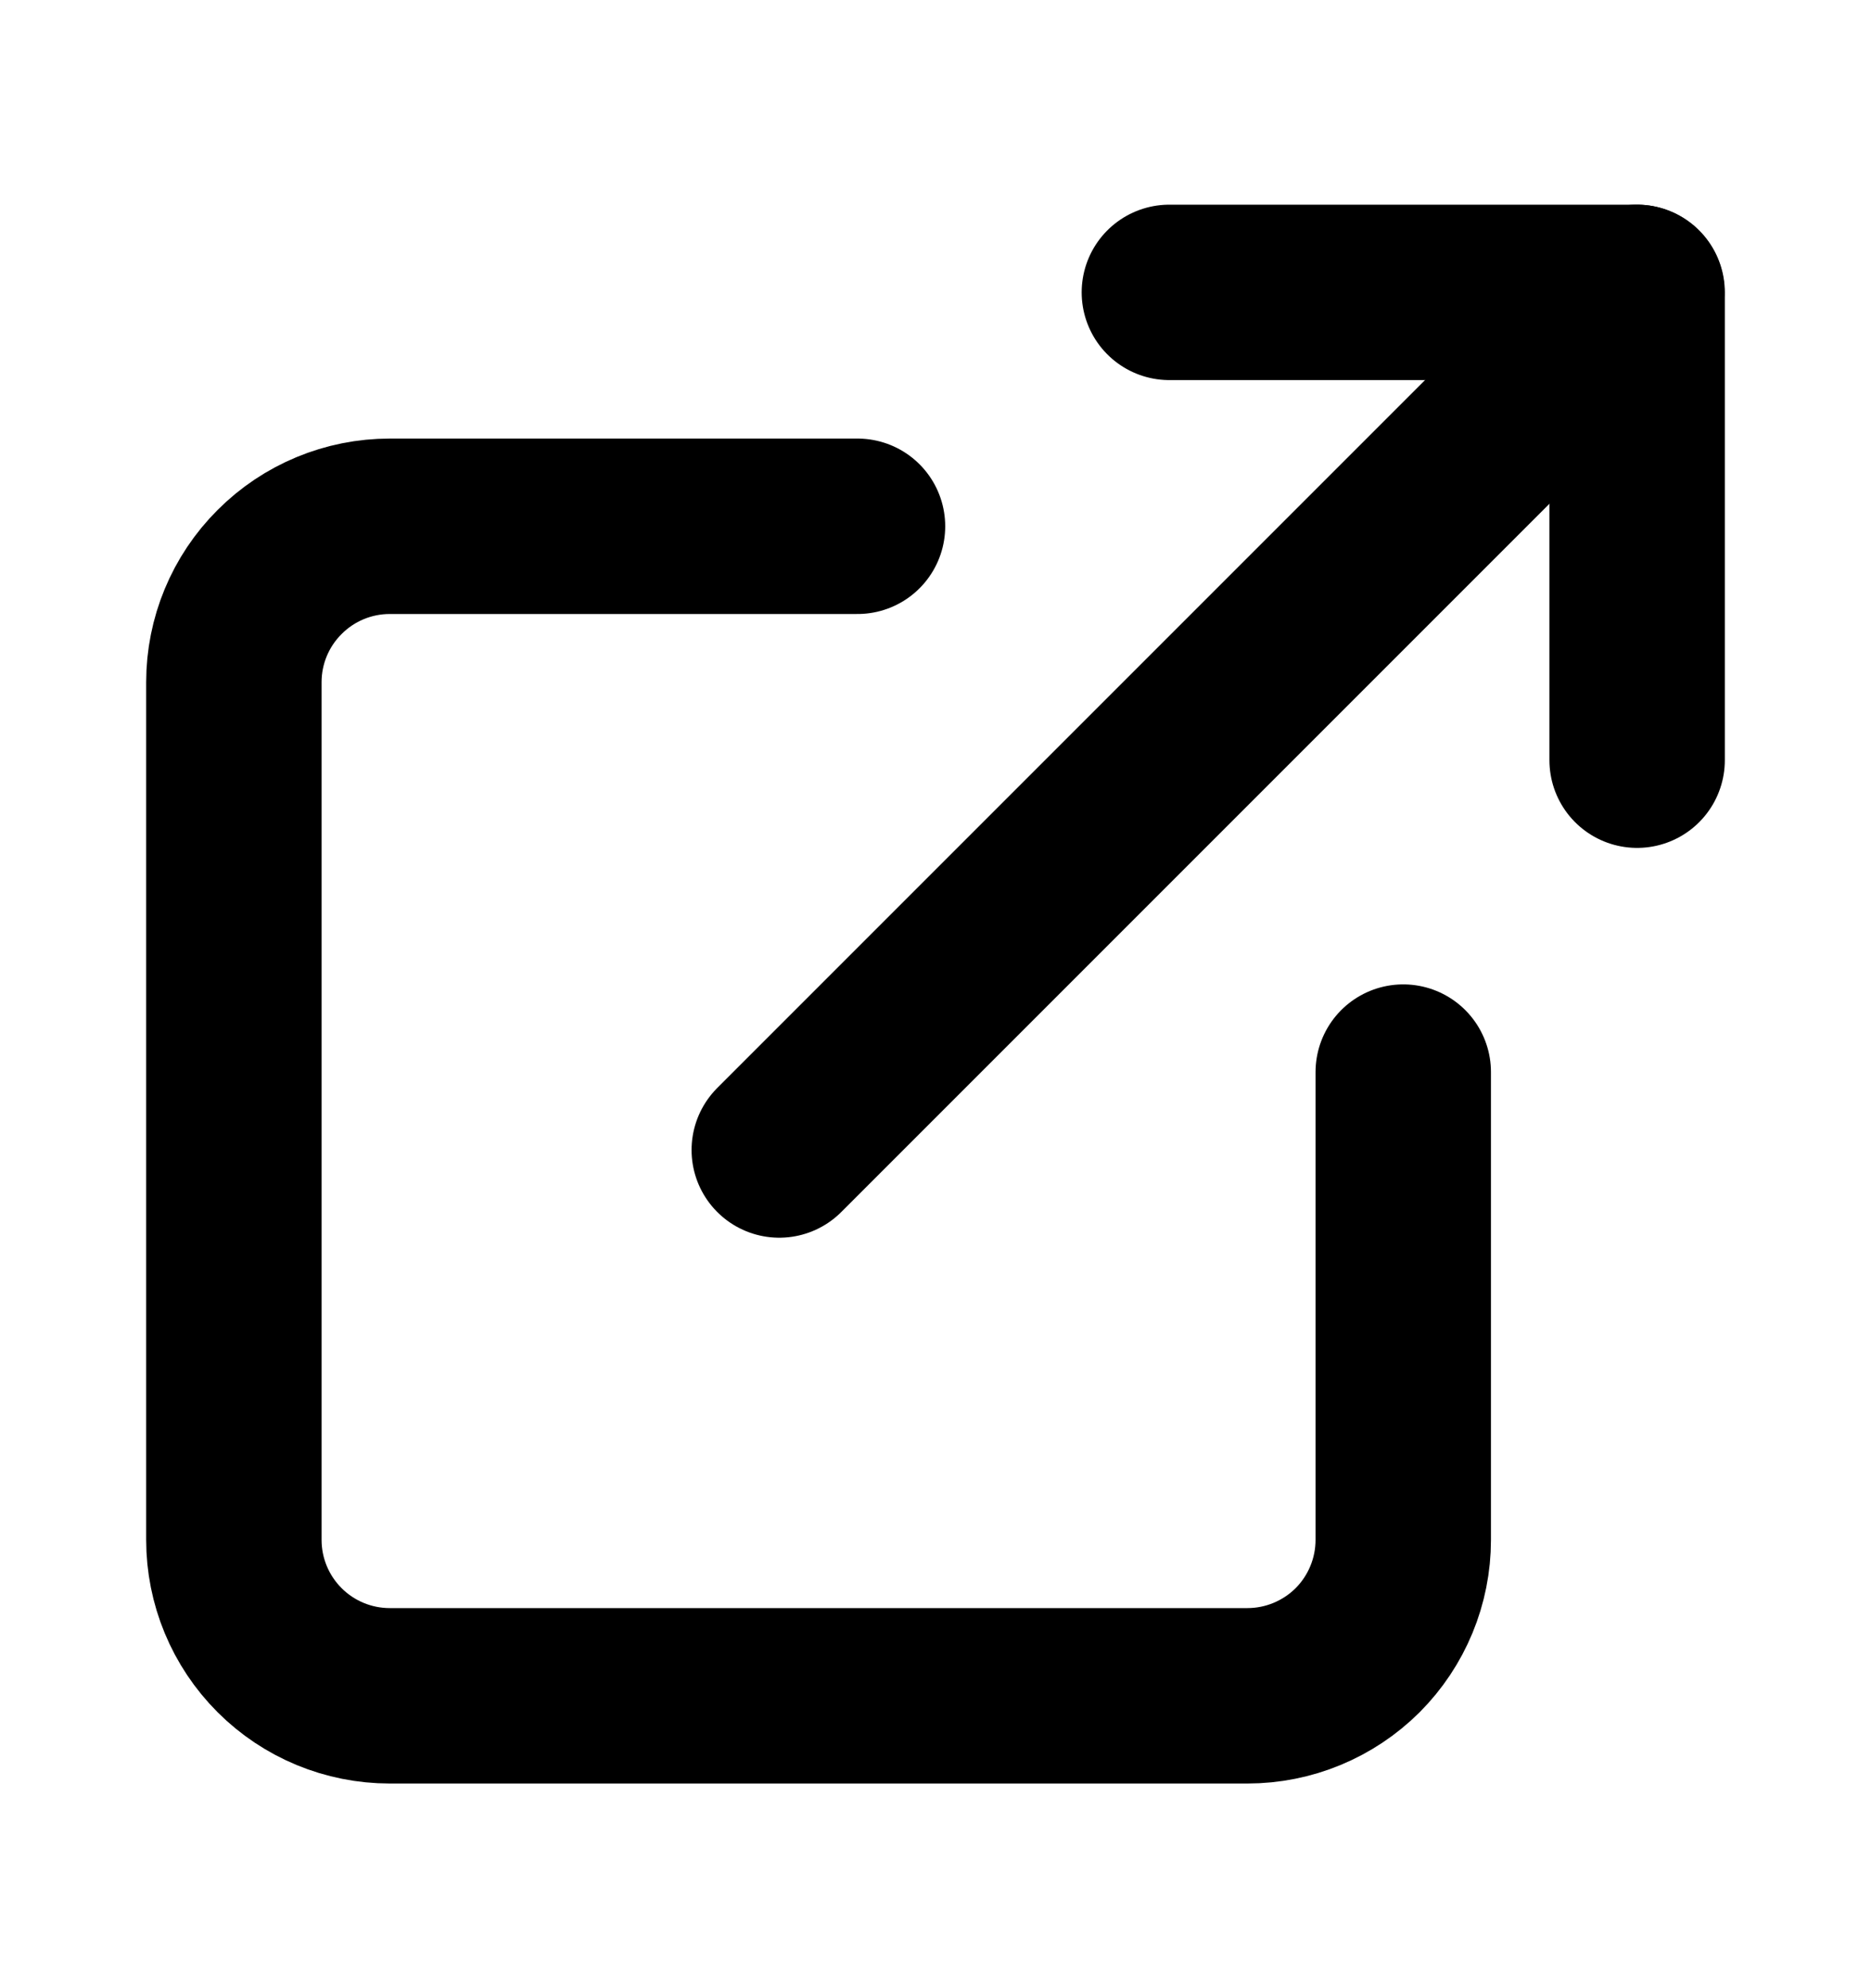 <svg width="16" height="17" viewBox="0 0 16 17" fill="none" xmlns="http://www.w3.org/2000/svg">
<path d="M12 9.167V13.167C12 13.52 11.86 13.859 11.61 14.11C11.359 14.36 11.02 14.5 10.667 14.5H3.333C2.98 14.5 2.641 14.36 2.391 14.11C2.14 13.859 2 13.52 2 13.167V5.833C2 5.48 2.14 5.141 2.391 4.891C2.641 4.64 2.98 4.5 3.333 4.5H7.333" stroke="currentColor" stroke-width="1.5" stroke-linecap="round" stroke-linejoin="round"/>
<path d="M10 2.5H14V6.5" stroke="currentColor" stroke-width="1.5" stroke-linecap="round" stroke-linejoin="round"/>
<path d="M6.664 9.833L13.997 2.5" stroke="currentColor" stroke-width="1.5" stroke-linecap="round" stroke-linejoin="round"/>
</svg>
